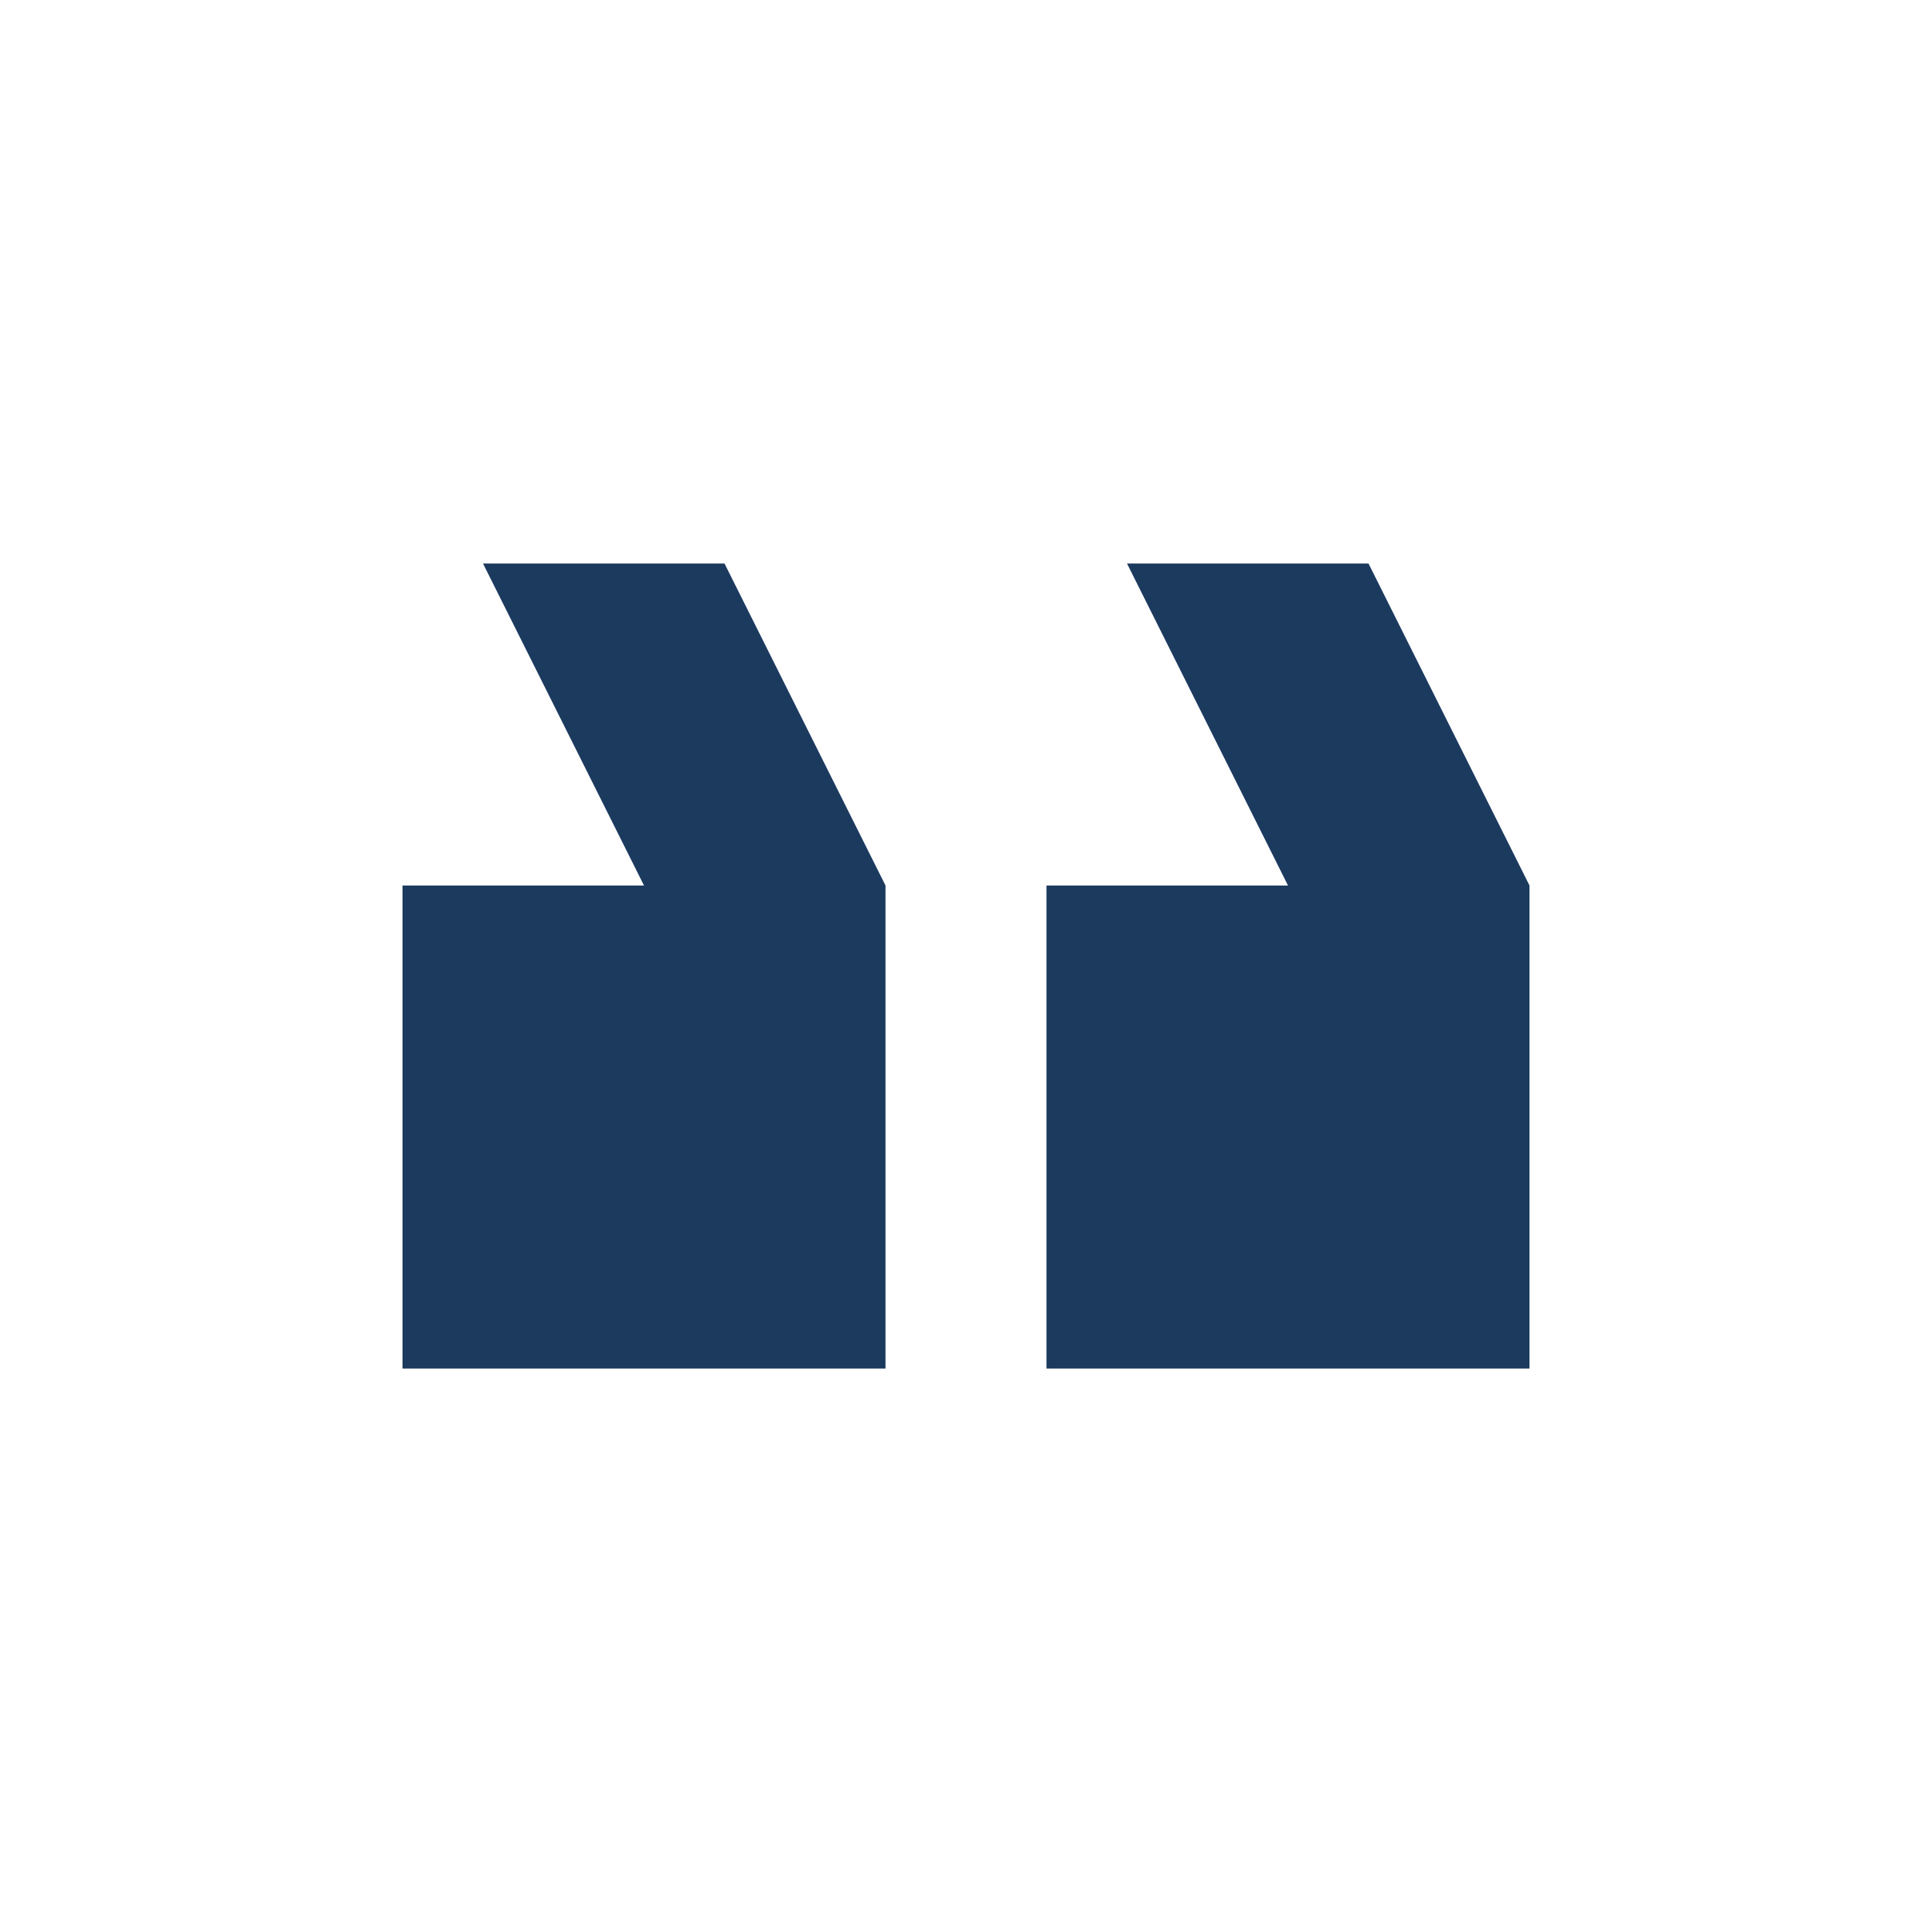 <svg xmlns="http://www.w3.org/2000/svg" width="39" height="39" viewBox="0 0 39 39">
    <defs>
        <clipPath id="clip-path">
            <path id="Rectangle_2841" fill="#1b3a5e" stroke="#707070" d="M0 0H39V39H0z" data-name="Rectangle 2841"/>
        </clipPath>
    </defs>
    <g id="Mask_Group_430" clip-path="url(#clip-path)" data-name="Mask Group 430">
        <g id="format_quote-24px">
            <path id="Path_4340" fill="none" d="M0 39h39V0H0z" data-name="Path 4340"/>
            <path id="Path_4341" fill="#1b3a5e" d="M8.292 9.333h4.875l3.25 6.5v9.75h-9.75v-9.75h4.875zm13 0h4.875l3.25 6.5v9.75h-9.75v-9.75h4.875z" data-name="Path 4341" transform="translate(1.458 2.042)"/>
        </g>
    </g>
</svg>
